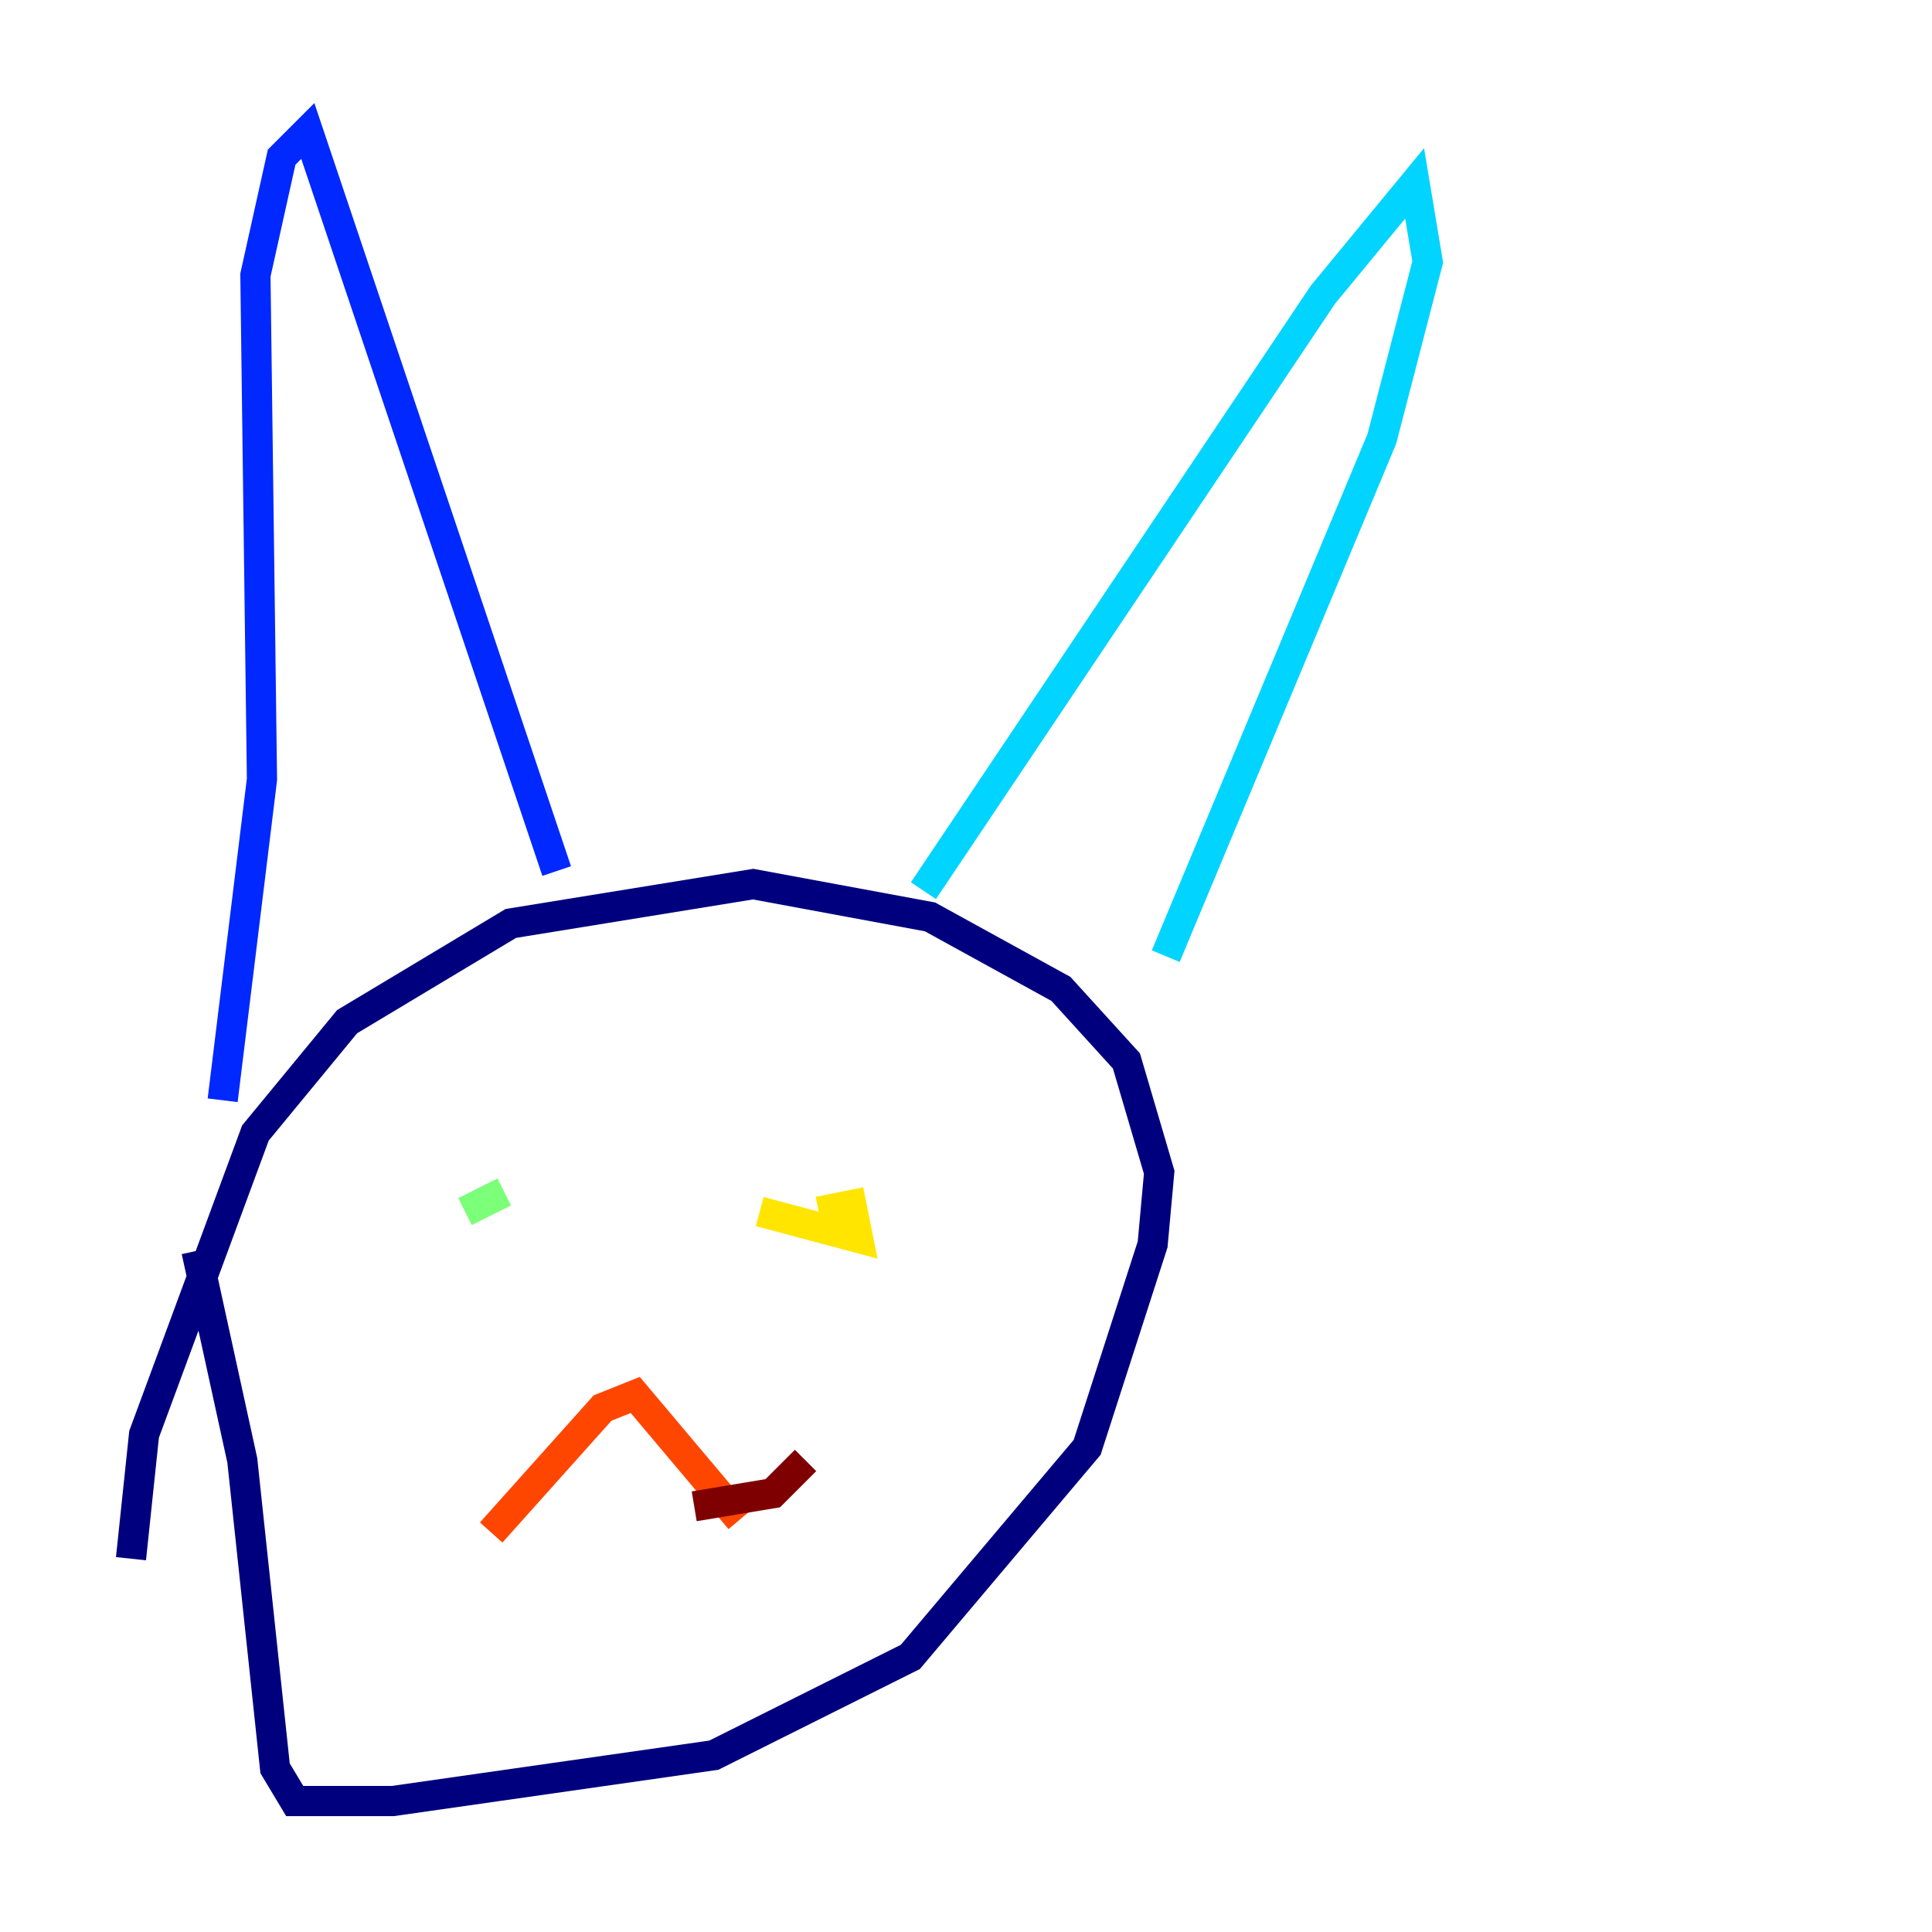 <?xml version="1.0" encoding="utf-8" ?>
<svg baseProfile="tiny" height="128" version="1.2" viewBox="0,0,128,128" width="128" xmlns="http://www.w3.org/2000/svg" xmlns:ev="http://www.w3.org/2001/xml-events" xmlns:xlink="http://www.w3.org/1999/xlink"><defs /><polyline fill="none" points="8.678,103.268 9.546,95.024 16.922,75.064 22.997,67.688 33.844,61.18 49.898,58.576 61.614,60.746 70.291,65.519 74.63,70.291 76.8,77.668 76.366,82.441 72.027,95.891 60.312,109.776 47.295,116.285 26.034,119.322 19.525,119.322 18.224,117.153 16.054,96.759 13.017,82.875" stroke="#00007f" stroke-width="2" /><polyline fill="none" points="14.752,72.895 17.356,51.634 16.922,18.224 18.658,10.414 20.393,8.678 36.881,57.709" stroke="#0028ff" stroke-width="2" /><polyline fill="none" points="61.18,59.01 87.647,19.525 93.722,12.149 94.59,17.356 91.552,29.071 77.234,63.349" stroke="#00d4ff" stroke-width="2" /><polyline fill="none" points="30.807,80.271 33.41,78.969" stroke="#7cff79" stroke-width="2" /><polyline fill="none" points="54.237,80.271 56.407,79.837 56.841,82.007 50.332,80.271" stroke="#ffe500" stroke-width="2" /><polyline fill="none" points="32.542,101.532 39.919,93.288 42.088,92.42 49.031,100.664" stroke="#ff4600" stroke-width="2" /><polyline fill="none" points="53.37,96.759 51.2,98.929 45.993,99.797" stroke="#7f0000" stroke-width="2" /></svg>